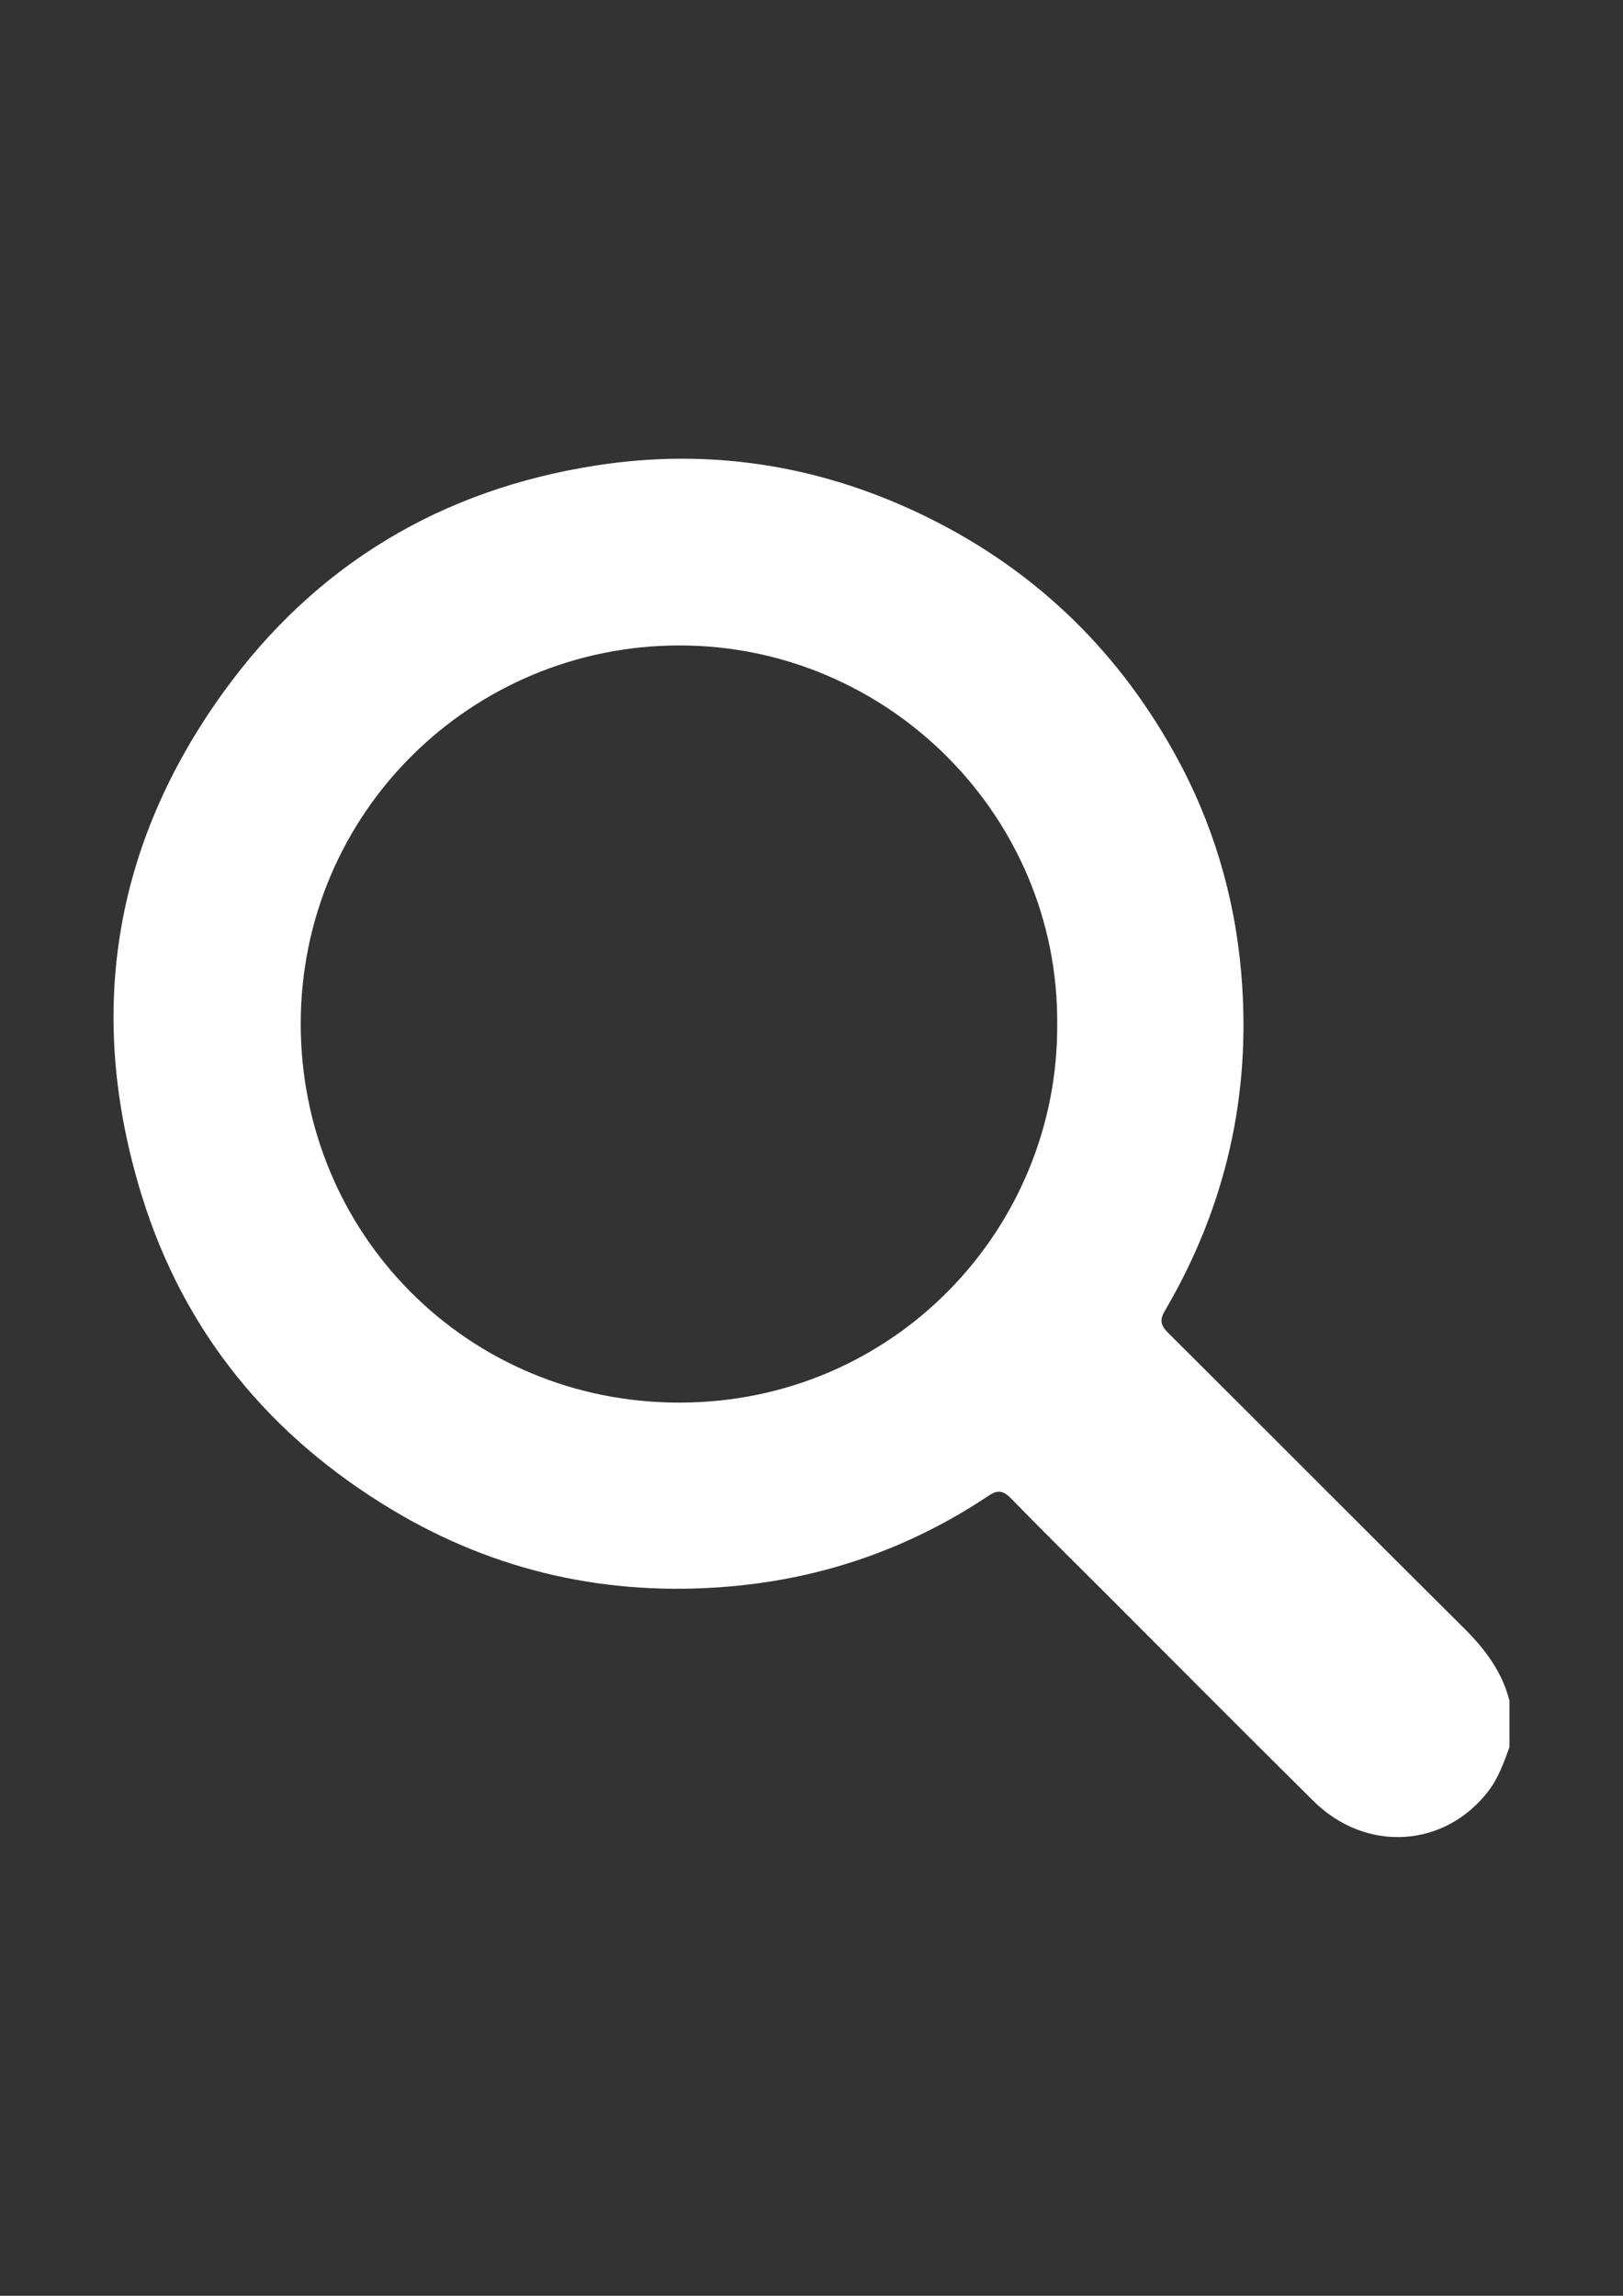 <?xml version="1.0" encoding="utf-8"?>
<!-- Generator: Adobe Illustrator 28.1.0, SVG Export Plug-In . SVG Version: 6.00 Build 0)  -->
<svg version="1.1" id="Capa_1" xmlns="http://www.w3.org/2000/svg" xmlns:xlink="http://www.w3.org/1999/xlink" x="0px" y="0px"
	 viewBox="0 0 595.28 841.89" style="enable-background:new 0 0 595.28 841.89;" xml:space="preserve">
<rect x="0" y="0" width="595.28" height="841.89" fill="#333333" stroke="none"/>
<style type="text/css">
	.st0{fill:#FFFFFF;}
</style>
<path class="st0" d="M553.64,640.67c-2.07,5.61-4,11.25-7.71,16.1c-16.04,20.95-44.95,22.74-64.23,3.65
	c-25.53-25.28-50.85-50.78-76.26-76.19c-11.53-11.53-23.15-22.96-34.52-34.64c-2.81-2.89-4.8-3.46-8.38-1.07
	c-28.92,19.35-60.94,30.41-95.48,33.3c-43.94,3.68-85.27-5.39-123.28-28.2c-44.76-26.86-76.13-64.94-91.63-114.69
	c-20.66-66.28-10.94-128.69,29.84-185.16c33.75-46.73,79.99-74.36,136.92-83.12c40.75-6.28,80.06-0.37,117.55,17.26
	c40.94,19.26,72.29,48.77,94.21,88.13c13.98,25.11,22.15,52.14,24.6,80.94c3.78,44.32-5.61,85.53-28.08,123.8
	c-2.03,3.46-1.32,5.42,1.32,8.05c36.19,36.03,72.21,72.24,108.44,108.23c7.71,7.66,14,15.96,16.69,26.65
	C553.64,629.36,553.64,635.01,553.64,640.67z M387.76,375.44c0.53-76.02-61.89-138.73-138.5-138.75
	c-76.1-0.03-139.04,61.17-138.96,138.93c0.09,76.7,61.08,138.89,139.14,138.73C328.44,514.18,388.28,450.04,387.76,375.44z"/>
</svg>
